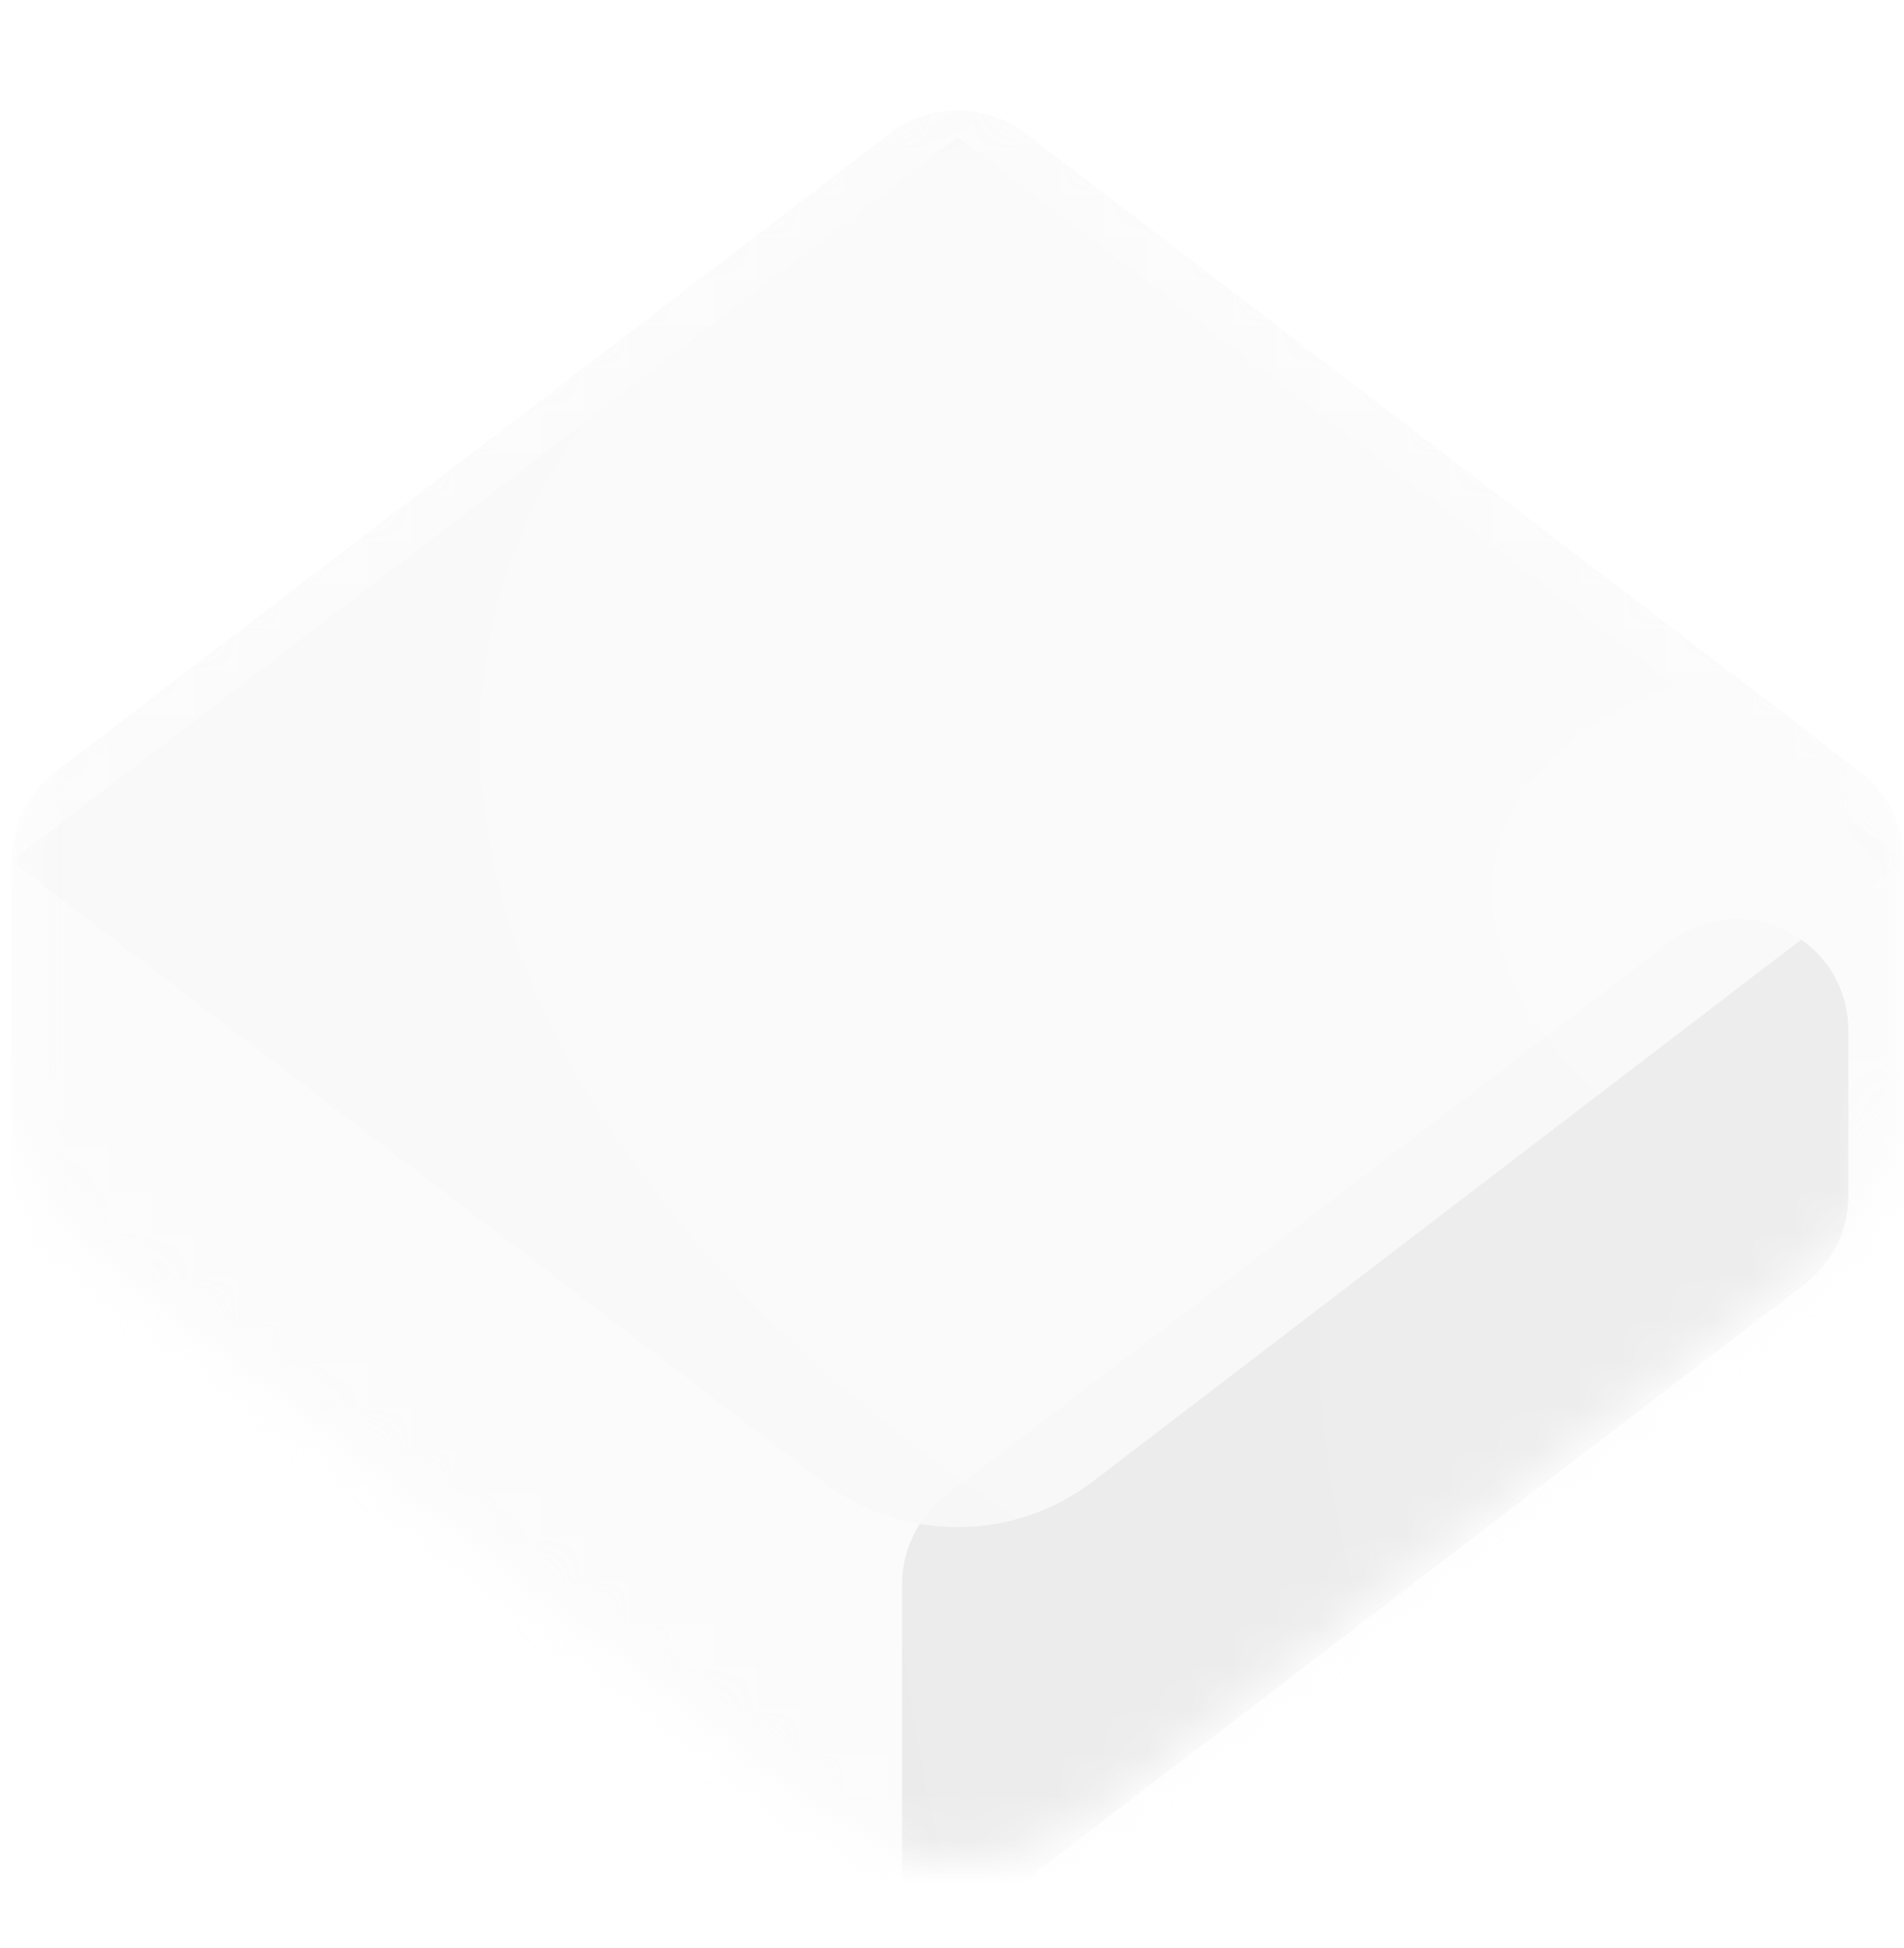 <svg width="44" height="45" viewBox="0 0 44 45" fill="none" xmlns="http://www.w3.org/2000/svg">
<mask id="mask0" mask-type="alpha" maskUnits="userSpaceOnUse" x="0" y="1" width="44" height="42">
<path opacity="0.92" d="M0.267 19.86C0.267 18.258 1.013 16.747 2.286 15.773L19.008 2.986C20.853 1.575 23.414 1.575 25.259 2.986L41.98 15.773C43.253 16.747 44 18.258 44 19.86V25.065C44 26.668 43.253 28.179 41.98 29.152L25.259 41.94C23.414 43.35 20.853 43.35 19.008 41.94L2.286 29.152C1.013 28.179 0.267 26.668 0.267 25.065V19.86Z" fill="#2B1F00"/>
</mask>
<g mask="url(#mask0)">
<g filter="url(#filter0_ii)">
<path d="M0.267 18.589C0.267 17.788 0.64 17.032 1.276 16.546L20.571 1.791C21.493 1.086 22.774 1.086 23.696 1.791L42.99 16.546C43.627 17.032 44 17.788 44 18.589V26.337C44 27.138 43.627 27.893 42.99 28.38L23.696 43.135C22.774 43.84 21.493 43.84 20.571 43.135L1.276 28.38C0.64 27.893 0.267 27.138 0.267 26.337V18.589Z" fill="url(#paint0_radial)" fill-opacity="0.8"/>
</g>
<g filter="url(#filter1_if)">
<path d="M44 26.337V22.523C44 20.392 41.557 19.186 39.865 20.48L23.143 33.267C22.507 33.754 22.133 34.509 22.133 35.311V44.33L42.99 28.38C43.627 27.893 44 27.138 44 26.337Z" fill="url(#paint1_radial)" fill-opacity="0.8"/>
</g>
<g filter="url(#filter2_iif)">
<path d="M22.133 0.596L0.267 17.318L19.008 31.649C20.853 33.06 23.414 33.06 25.259 31.649L44 17.318L22.133 0.596Z" fill="url(#paint2_radial)" fill-opacity="0.9"/>
</g>
</g>
<defs>
<filter id="filter0_ii" x="-1.02" y="1.262" width="46.306" height="43.688" filterUnits="userSpaceOnUse" color-interpolation-filters="sRGB">
<feFlood flood-opacity="0" result="BackgroundImageFix"/>
<feBlend mode="normal" in="SourceGraphic" in2="BackgroundImageFix" result="shape"/>
<feColorMatrix in="SourceAlpha" type="matrix" values="0 0 0 0 0 0 0 0 0 0 0 0 0 0 0 0 0 0 127 0" result="hardAlpha"/>
<feOffset dx="1.286" dy="1.286"/>
<feGaussianBlur stdDeviation="10.29"/>
<feComposite in2="hardAlpha" operator="arithmetic" k2="-1" k3="1"/>
<feColorMatrix type="matrix" values="0 0 0 0 0.414 0 0 0 0 0.414 0 0 0 0 0.414 0 0 0 0.2 0"/>
<feBlend mode="normal" in2="shape" result="effect1_innerShadow"/>
<feColorMatrix in="SourceAlpha" type="matrix" values="0 0 0 0 0 0 0 0 0 0 0 0 0 0 0 0 0 0 127 0" result="hardAlpha"/>
<feOffset dx="-1.286"/>
<feGaussianBlur stdDeviation="1.286"/>
<feComposite in2="hardAlpha" operator="arithmetic" k2="-1" k3="1"/>
<feColorMatrix type="matrix" values="0 0 0 0 0.98 0 0 0 0 0.98 0 0 0 0 0.98 0 0 0 0.2 0"/>
<feBlend mode="normal" in2="effect1_innerShadow" result="effect2_innerShadow"/>
</filter>
<filter id="filter1_if" x="19.561" y="17.374" width="27.012" height="29.528" filterUnits="userSpaceOnUse" color-interpolation-filters="sRGB">
<feFlood flood-opacity="0" result="BackgroundImageFix"/>
<feBlend mode="normal" in="SourceGraphic" in2="BackgroundImageFix" result="shape"/>
<feColorMatrix in="SourceAlpha" type="matrix" values="0 0 0 0 0 0 0 0 0 0 0 0 0 0 0 0 0 0 127 0" result="hardAlpha"/>
<feOffset dx="-1.286" dy="1.286"/>
<feGaussianBlur stdDeviation="0.643"/>
<feComposite in2="hardAlpha" operator="arithmetic" k2="-1" k3="1"/>
<feColorMatrix type="matrix" values="0 0 0 0 0.98 0 0 0 0 0.98 0 0 0 0 0.98 0 0 0 0.5 0"/>
<feBlend mode="normal" in2="shape" result="effect1_innerShadow"/>
<feGaussianBlur stdDeviation="1.286" result="effect2_foregroundBlur"/>
</filter>
<filter id="filter2_iif" x="-1.02" y="-0.69" width="47.592" height="35.97" filterUnits="userSpaceOnUse" color-interpolation-filters="sRGB">
<feFlood flood-opacity="0" result="BackgroundImageFix"/>
<feBlend mode="normal" in="SourceGraphic" in2="BackgroundImageFix" result="shape"/>
<feColorMatrix in="SourceAlpha" type="matrix" values="0 0 0 0 0 0 0 0 0 0 0 0 0 0 0 0 0 0 127 0" result="hardAlpha"/>
<feOffset dx="2.573" dy="2.573"/>
<feGaussianBlur stdDeviation="12.863"/>
<feComposite in2="hardAlpha" operator="arithmetic" k2="-1" k3="1"/>
<feColorMatrix type="matrix" values="0 0 0 0 0.643 0 0 0 0 0.643 0 0 0 0 0.643 0 0 0 0.2 0"/>
<feBlend mode="normal" in2="shape" result="effect1_innerShadow"/>
<feColorMatrix in="SourceAlpha" type="matrix" values="0 0 0 0 0 0 0 0 0 0 0 0 0 0 0 0 0 0 127 0" result="hardAlpha"/>
<feOffset dx="-2.573"/>
<feGaussianBlur stdDeviation="0.643"/>
<feComposite in2="hardAlpha" operator="arithmetic" k2="-1" k3="1"/>
<feColorMatrix type="matrix" values="0 0 0 0 0.98 0 0 0 0 0.98 0 0 0 0 0.98 0 0 0 0.8 0"/>
<feBlend mode="normal" in2="effect1_innerShadow" result="effect2_innerShadow"/>
<feGaussianBlur stdDeviation="0.643" result="effect3_foregroundBlur"/>
</filter>
<radialGradient id="paint0_radial" cx="0" cy="0" r="1" gradientUnits="userSpaceOnUse" gradientTransform="translate(39.217 34.832) rotate(-161.19) scale(66.287 1469.97)">
<stop stop-color="#FAFAFA"/>
<stop offset="1" stop-color="#FAFAFA"/>
</radialGradient>
<radialGradient id="paint1_radial" cx="0" cy="0" r="1" gradientUnits="userSpaceOnUse" gradientTransform="translate(40.784 28.251) rotate(-173.454) scale(39.489 63.593)">
<stop stop-color="#EAEAEA"/>
<stop offset="0" stop-color="#E9E9E9"/>
<stop offset="1" stop-color="#E4E4E4"/>
</radialGradient>
<radialGradient id="paint2_radial" cx="0" cy="0" r="1" gradientUnits="userSpaceOnUse" gradientTransform="translate(45.929 19.89) rotate(-165.964) scale(42.428 24.73)">
<stop stop-color="#FAFAFA"/>
<stop offset="1" stop-color="#F8F8F8"/>
</radialGradient>
</defs>
</svg>
